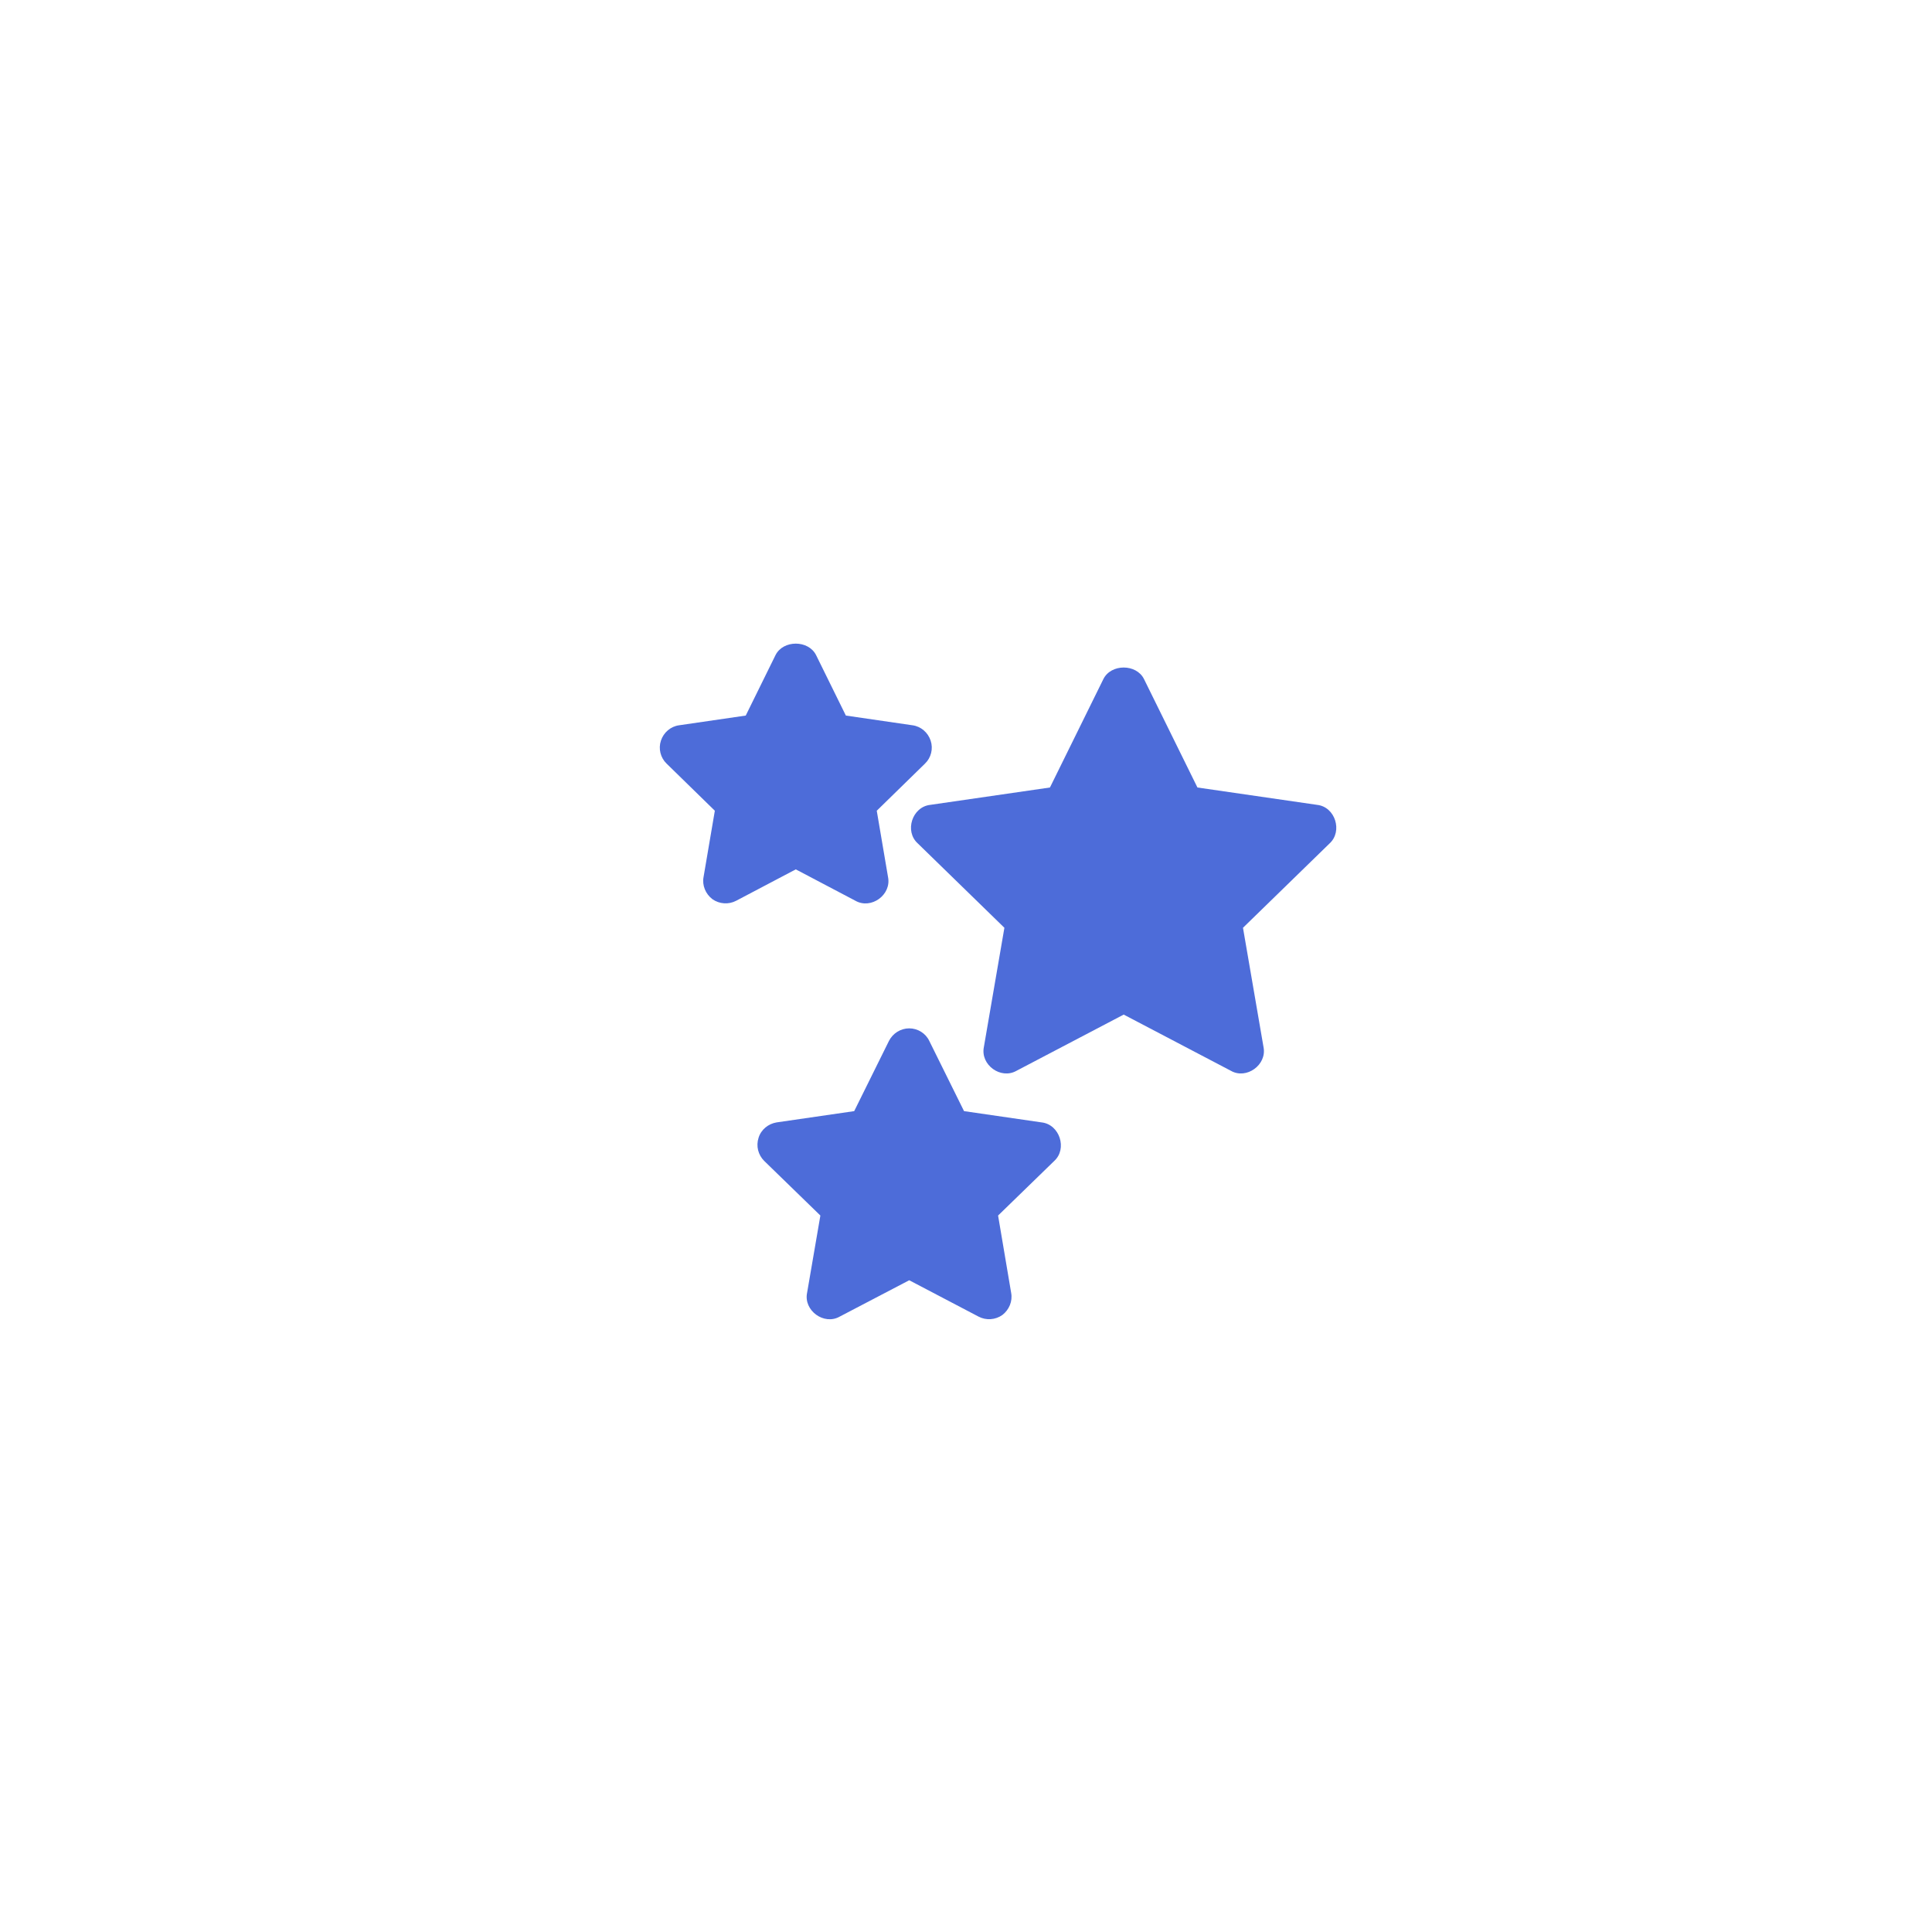 <svg width="120" height="120" viewBox="0 0 120 120" fill="none" xmlns="http://www.w3.org/2000/svg">
<g filter="url(#filter0_d_4134_291580)">
<rect x="20" y="20" width="80" height="80" rx="16" fill="white"/>
<path d="M81.813 49.992L74.375 48.913L71.055 42.176C70.579 41.223 69.01 41.223 68.534 42.176L65.214 48.913L57.776 49.992C56.656 50.118 56.166 51.631 57.006 52.387L62.385 57.626L61.11 65.035C60.886 66.142 62.161 67.067 63.141 66.506L69.795 63.018L76.448 66.506C77.415 67.067 78.703 66.142 78.479 65.035L77.204 57.626L82.583 52.387C83.409 51.631 82.933 50.118 81.813 49.992Z" fill="#4D6CD9"/>
<path d="M53.126 55.945C54.107 56.505 55.381 55.581 55.157 54.474L54.457 50.356L57.454 47.428C57.833 47.064 57.973 46.504 57.804 46C57.636 45.495 57.202 45.117 56.67 45.047L52.538 44.445L50.689 40.691C50.213 39.739 48.644 39.739 48.168 40.691L46.319 44.445L42.187 45.047C41.654 45.117 41.22 45.495 41.052 46C40.884 46.504 41.024 47.064 41.402 47.428L44.4 50.356L43.699 54.474C43.601 54.992 43.825 55.525 44.246 55.847C44.68 56.155 45.254 56.197 45.73 55.945L49.428 53.998L53.126 55.945Z" fill="#4D6CD9"/>
<path d="M64.696 69.714L59.878 69.014L57.721 64.657C57.497 64.181 57.006 63.873 56.474 63.873C55.942 63.873 55.452 64.181 55.213 64.657L53.056 69.014L48.238 69.714C47.72 69.798 47.271 70.162 47.117 70.666C46.949 71.185 47.089 71.731 47.468 72.109L50.955 75.499L50.129 80.303C49.905 81.396 51.179 82.335 52.16 81.774L56.474 79.519L60.774 81.774C61.25 82.026 61.825 81.984 62.259 81.676C62.679 81.354 62.903 80.822 62.805 80.303L61.993 75.499L65.481 72.109C66.307 71.353 65.817 69.84 64.696 69.714Z" fill="#4D6CD9"/>
</g>
<defs>
<filter id="filter0_d_4134_291580" x="0" y="0" width="120" height="120" filterUnits="userSpaceOnUse" color-interpolation-filters="sRGB">
<feFlood flood-opacity="0" result="BackgroundImageFix"/>
<feColorMatrix in="SourceAlpha" type="matrix" values="0 0 0 0 0 0 0 0 0 0 0 0 0 0 0 0 0 0 127 0" result="hardAlpha"/>
<feOffset/>
<feGaussianBlur stdDeviation="10"/>
<feColorMatrix type="matrix" values="0 0 0 0 0.302 0 0 0 0 0.424 0 0 0 0 0.851 0 0 0 0.16 0"/>
<feBlend mode="normal" in2="BackgroundImageFix" result="effect1_dropShadow_4134_291580"/>
<feBlend mode="normal" in="SourceGraphic" in2="effect1_dropShadow_4134_291580" result="shape"/>
</filter>
</defs>
</svg>
